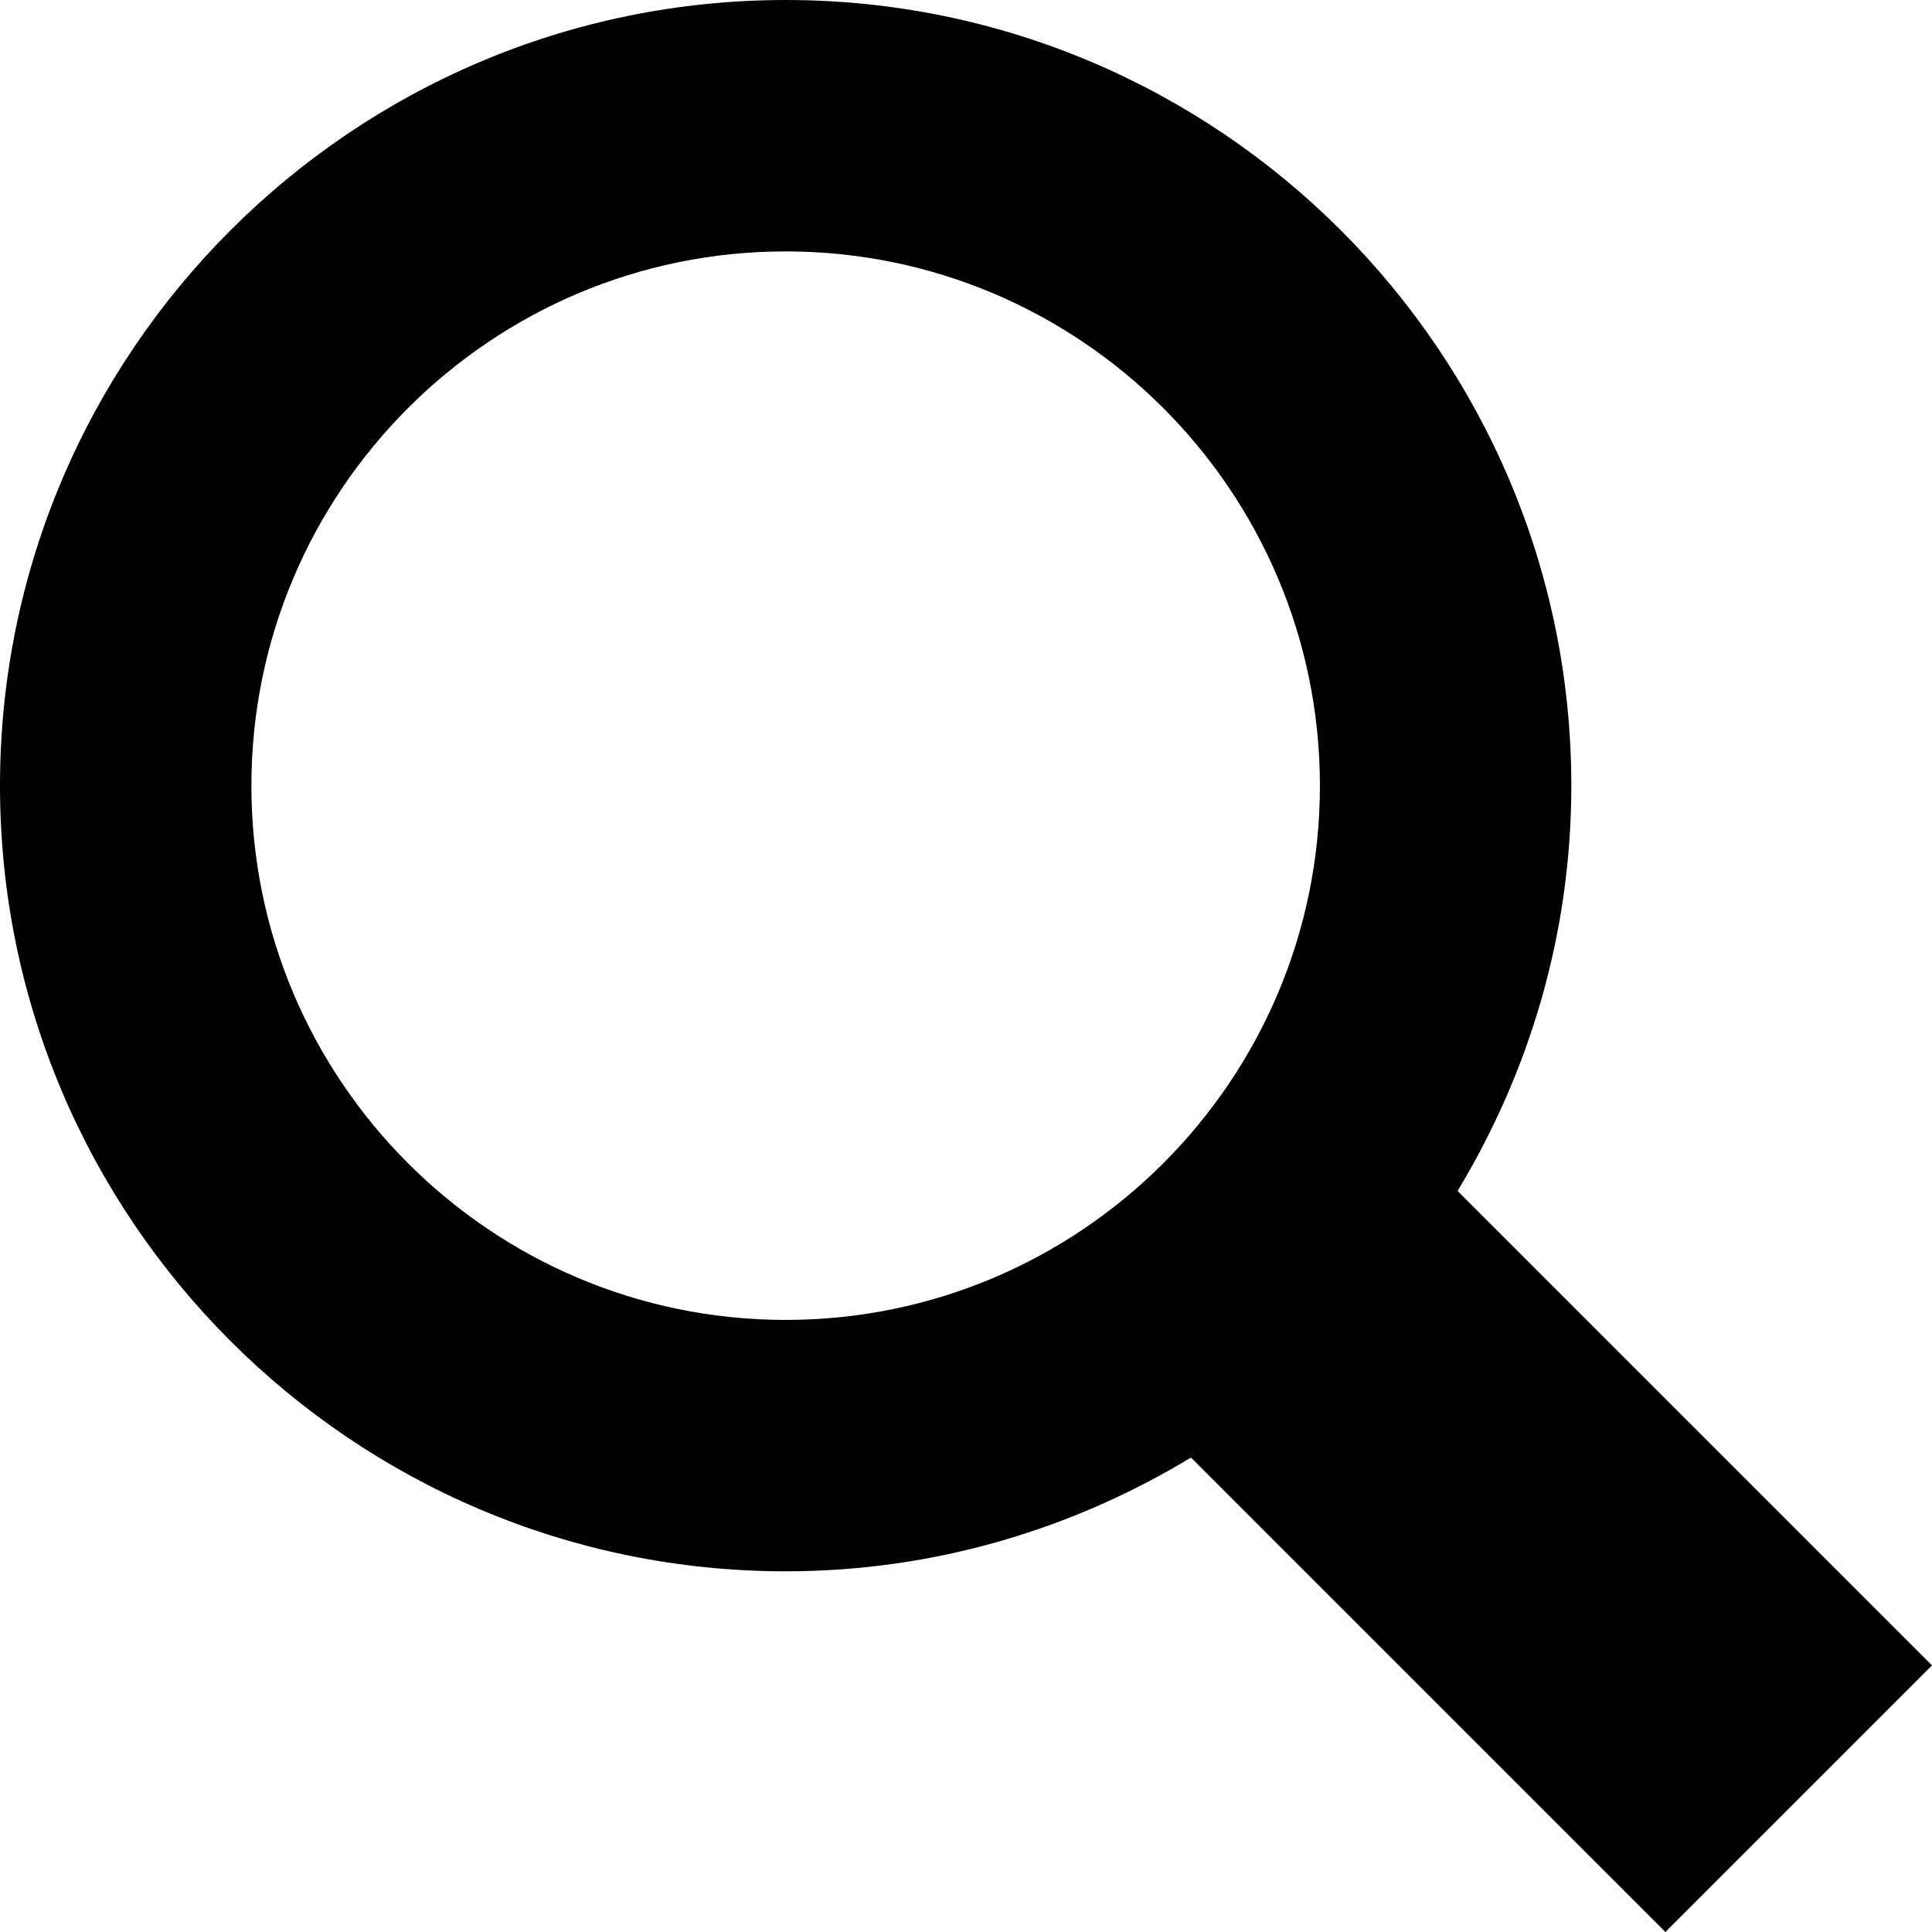 <svg width="16" height="16" viewBox="0 0 16 16" fill="none" xmlns="http://www.w3.org/2000/svg">
<path fill-rule="evenodd" clip-rule="evenodd" d="M2.082 6.507C2.082 4.066 4.067 2.082 6.507 2.082C8.946 2.082 10.931 4.066 10.931 6.507C10.931 8.947 8.946 10.931 6.507 10.931C4.067 10.931 2.082 8.947 2.082 6.507ZM16 13.792L12.071 9.863C12.665 8.88 13.013 7.735 13.013 6.507C13.013 2.919 10.094 0 6.507 0C2.919 0 0 2.919 0 6.507C0 10.094 2.919 13.013 6.507 13.013C7.735 13.013 8.881 12.665 9.863 12.071L13.792 16L16 13.792Z" fill="black"/>
</svg>
